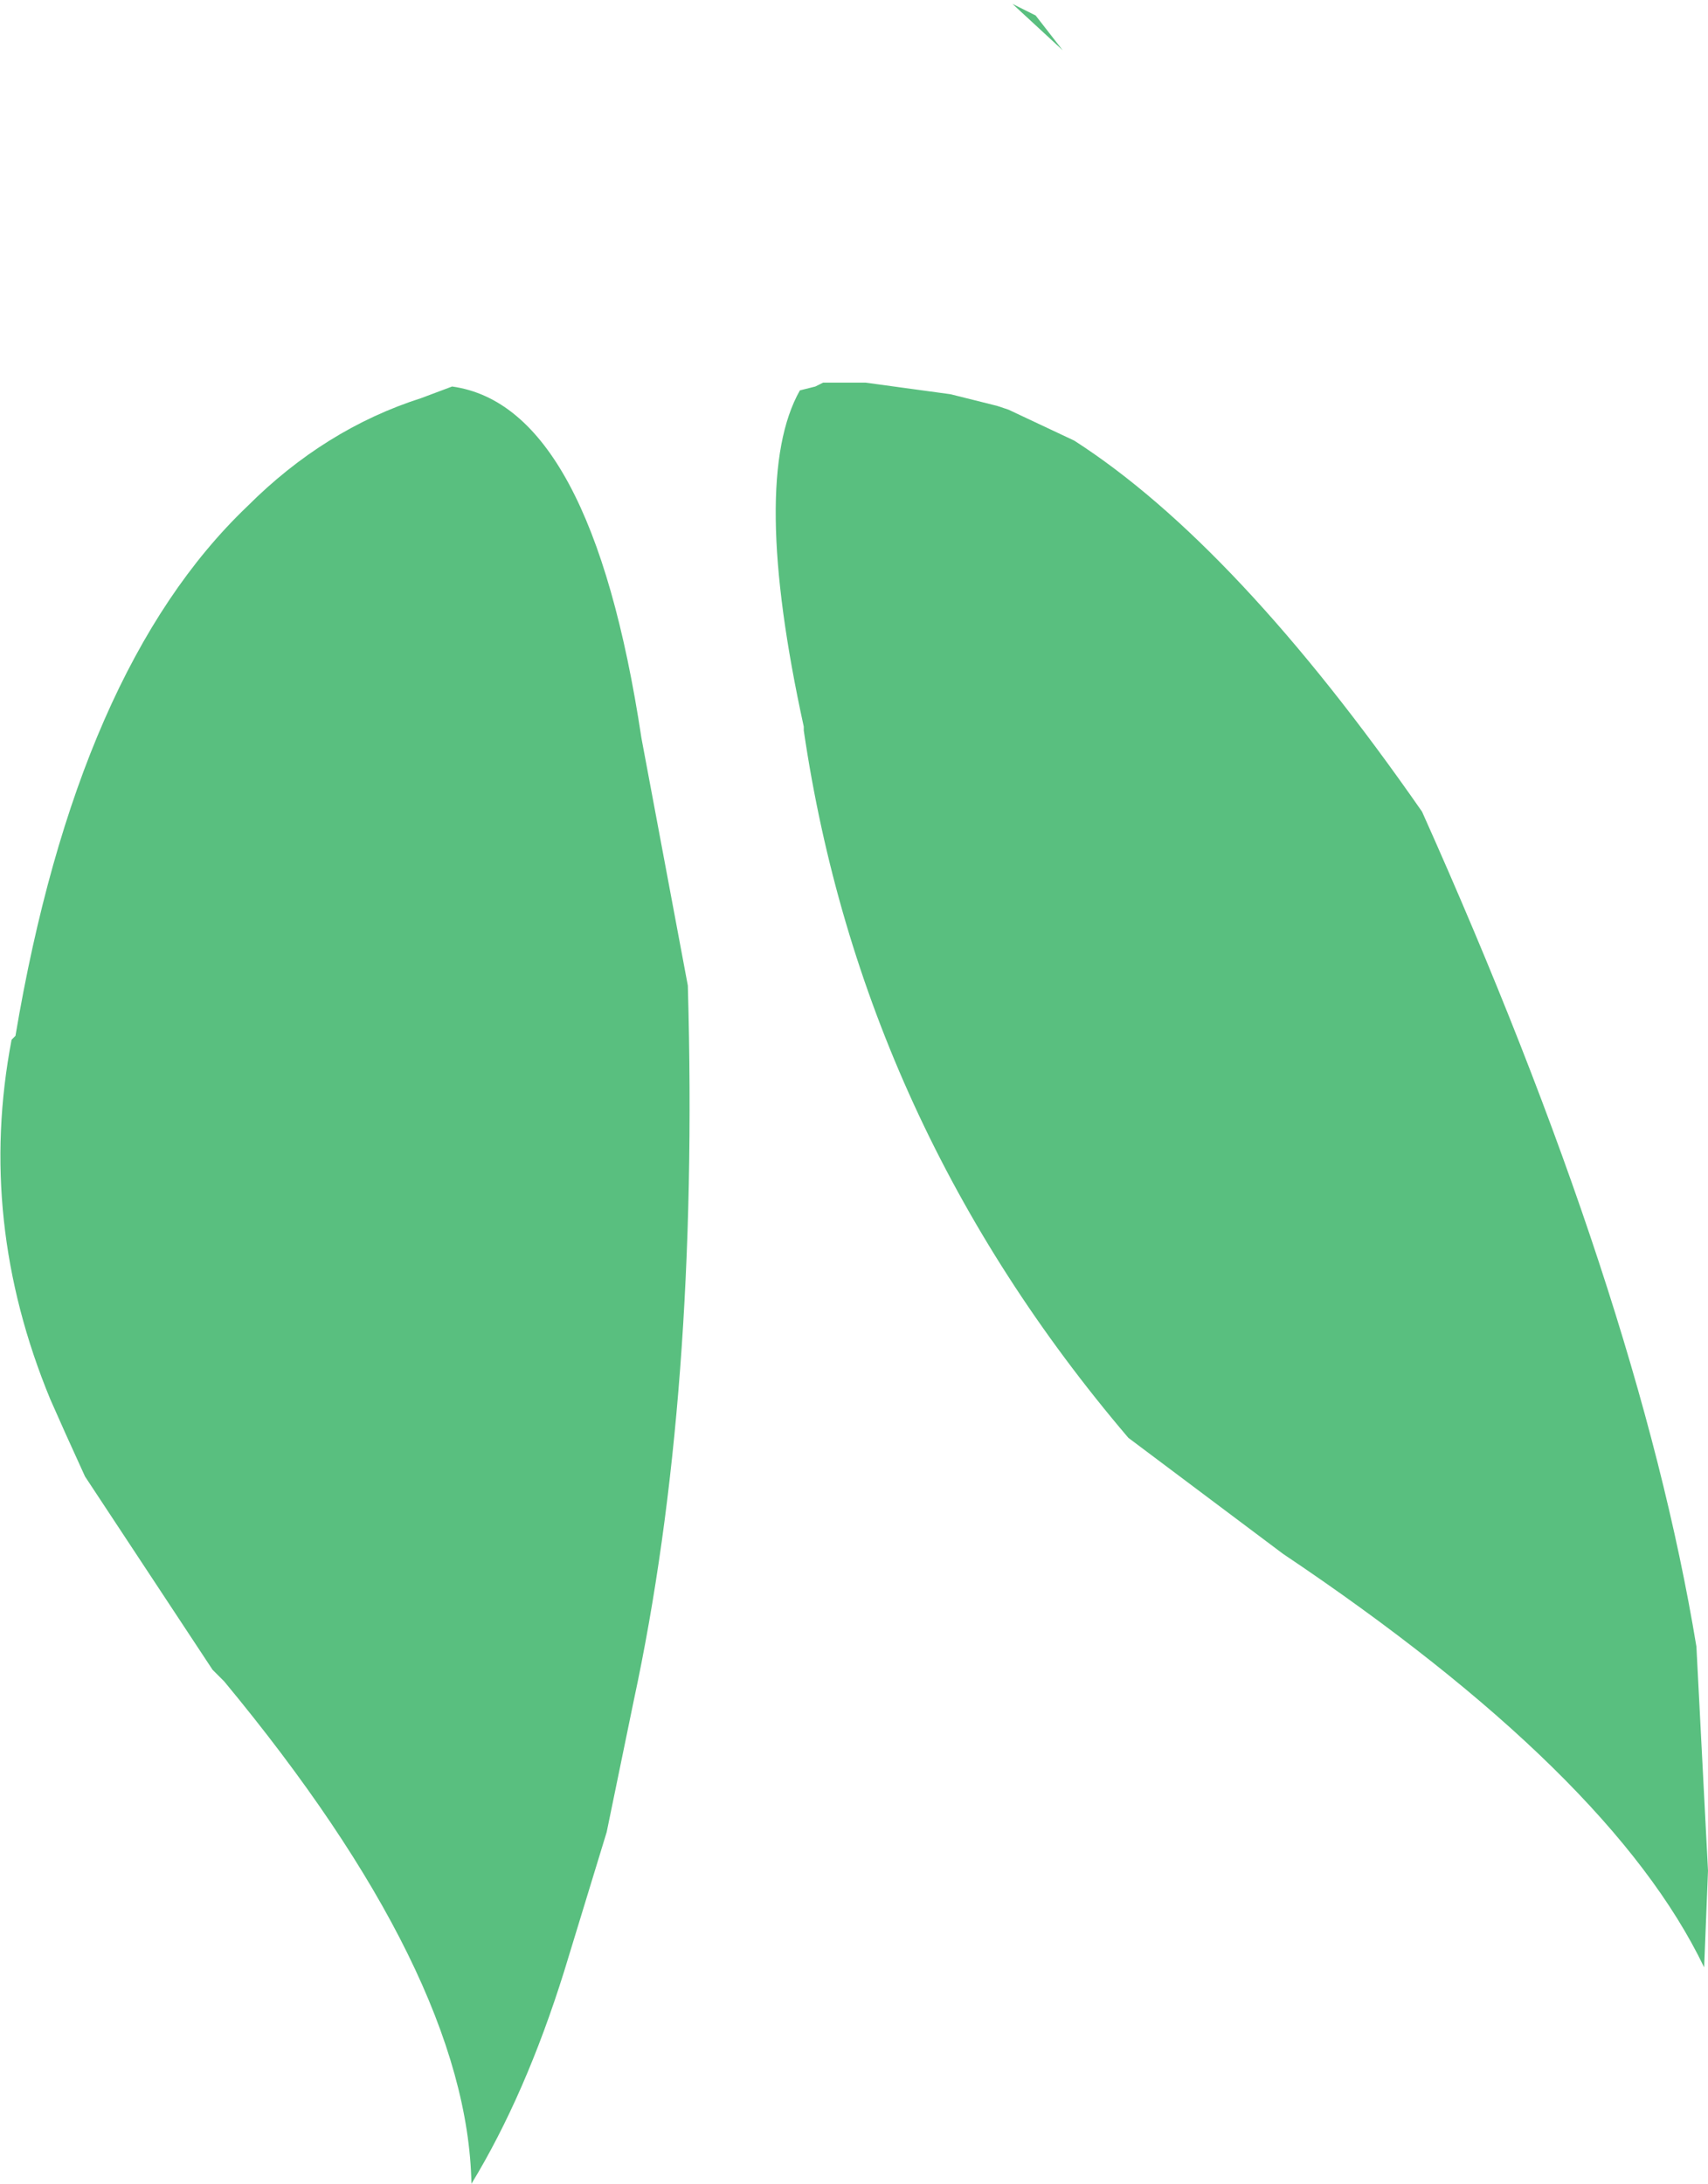 <?xml version="1.0" encoding="UTF-8" standalone="no"?>
<svg xmlns:xlink="http://www.w3.org/1999/xlink" height="28.25px" width="22.1px" xmlns="http://www.w3.org/2000/svg">
  <g transform="matrix(1.0, 0.0, 0.0, 1.0, 11.05, 14.1)">
    <path d="M2.05 -14.05 L2.35 -13.9 2.7 -13.45 2.05 -14.05 M7.35 -3.6 Q10.15 2.65 10.9 7.2 L11.05 10.1 11.0 11.35 Q9.8 8.85 5.55 6.0 L3.55 4.5 Q0.1 0.45 -0.65 -4.65 L-0.65 -4.7 Q-1.35 -7.9 -0.7 -9.05 L-0.5 -9.1 -0.4 -9.15 0.15 -9.15 1.25 -9.0 1.85 -8.85 2.0 -8.8 2.85 -8.4 Q4.95 -7.05 7.35 -3.6 M-10.85 -0.7 Q-10.05 -5.45 -7.85 -7.55 -6.85 -8.55 -5.6 -8.95 L-5.2 -9.1 Q-3.4 -8.85 -2.75 -4.55 L-2.15 -1.35 Q-2.0 3.95 -2.85 7.9 L-3.2 9.6 -3.75 11.4 Q-4.25 13.0 -4.95 14.15 -5.0 11.45 -8.15 7.65 L-8.3 7.5 -9.95 5.0 -10.2 4.45 -10.4 4.0 Q-11.35 1.7 -10.9 -0.65 L-10.85 -0.7" fill="#59bf7f" fill-rule="evenodd" stroke="none"/>
  </g>
</svg>
